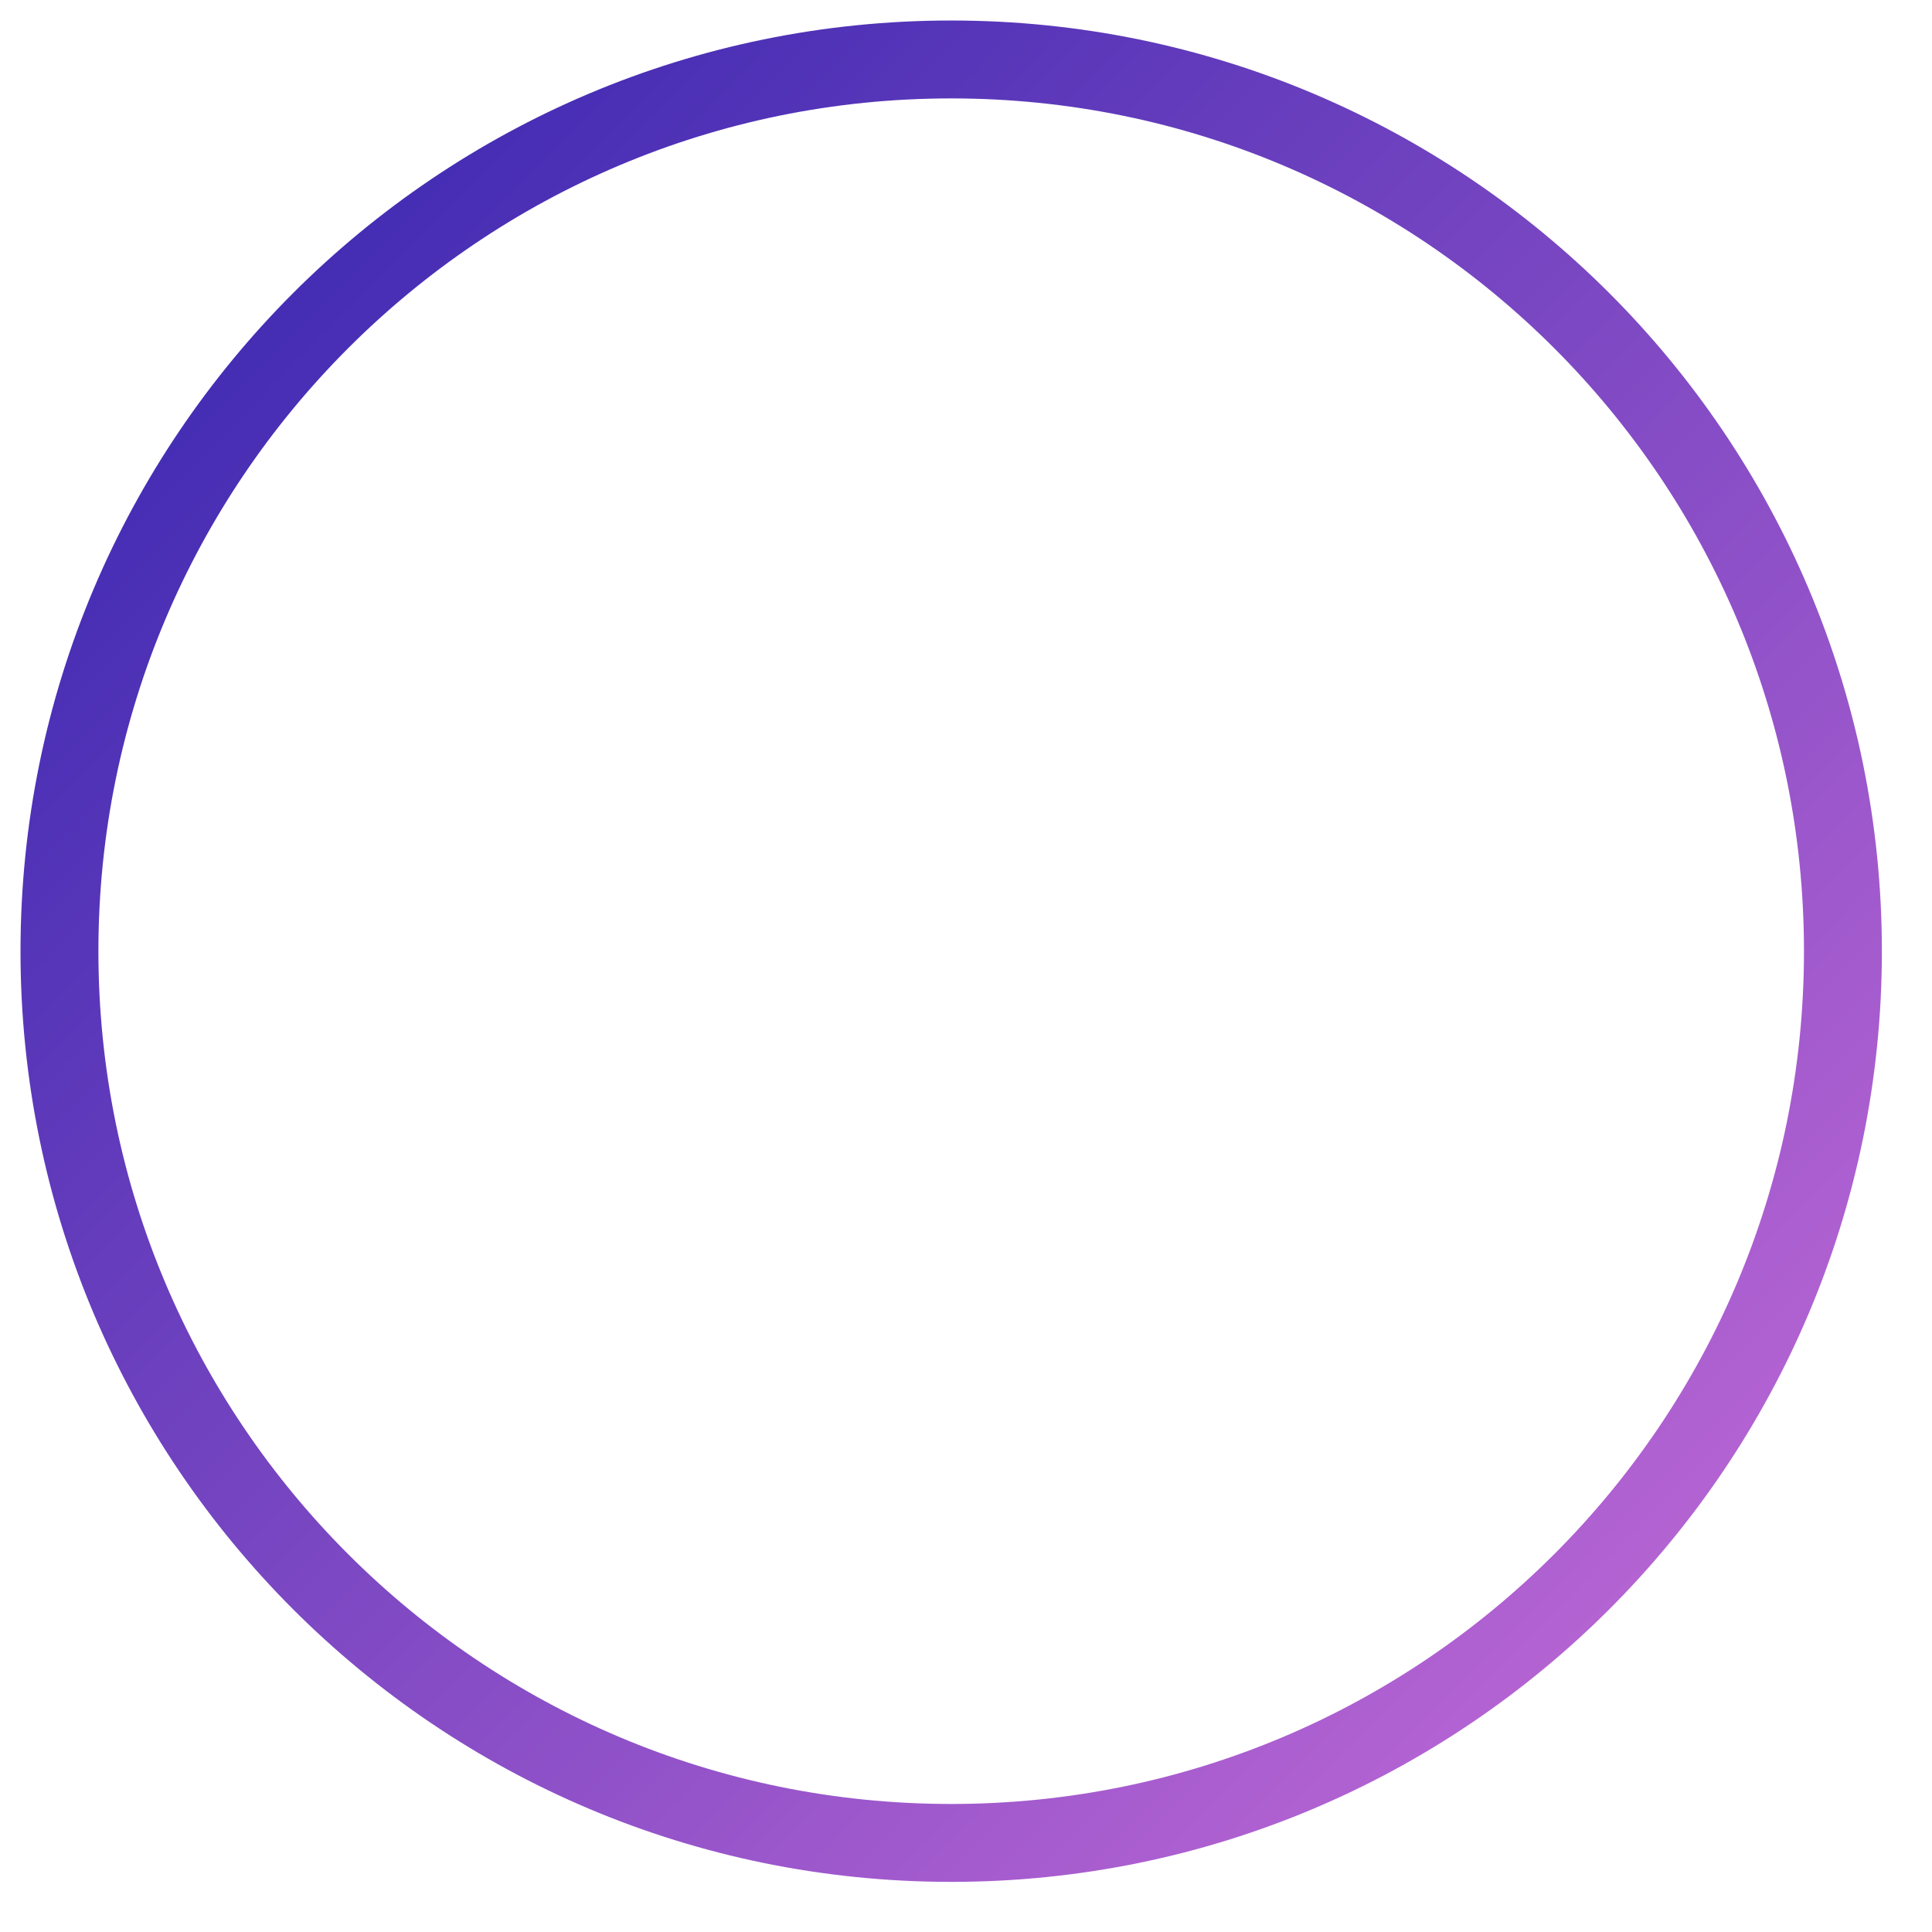 <?xml version="1.0" encoding="UTF-8"?>
<svg width="124px" height="124px" viewBox="0 0 124 124" version="1.1" xmlns="http://www.w3.org/2000/svg" xmlns:xlink="http://www.w3.org/1999/xlink" xmlns:sketch="http://www.bohemiancoding.com/sketch/ns">
    <!-- Generator: Sketch 3.3.3 (12081) - http://www.bohemiancoding.com/sketch -->
    <title>Desktop HD</title>
    <desc>Created with Sketch.</desc>
    <defs>
        <filter x="-50%" y="-50%" width="200%" height="200%" filterUnits="objectBoundingBox" id="filter-1">
            <feMorphology radius="2" in="SourceAlpha" operator="dilate" result="shadowSpreadOuter1"></feMorphology>
            <feOffset dx="0" dy="2" in="shadowSpreadOuter1" result="shadowOffsetOuter1"></feOffset>
            <feGaussianBlur stdDeviation="2" in="shadowOffsetOuter1" result="shadowBlurOuter1"></feGaussianBlur>
            <feColorMatrix values="0 0 0 0 0   0 0 0 0 0   0 0 0 0 0  0 0 0 0.091 0" in="shadowBlurOuter1" type="matrix" result="shadowMatrixOuter1"></feColorMatrix>
            <feMerge>
                <feMergeNode in="shadowMatrixOuter1"></feMergeNode>
                <feMergeNode in="SourceGraphic"></feMergeNode>
            </feMerge>
        </filter>
        <linearGradient x1="0%" y1="0%" x2="100.833%" y2="99.845%" id="linearGradient-2">
            <stop stop-color="#3023AE" offset="0%"></stop>
            <stop stop-color="#C96DD8" offset="100%"></stop>
        </linearGradient>
    </defs>
    <g id="Page-1" stroke="none" stroke-width="1" fill="none" fill-rule="evenodd" sketch:type="MSPage">
        <g id="Desktop-HD" sketch:type="MSArtboardGroup" transform="translate(-832, -778)">
            <g id="Browser" sketch:type="MSLayerGroup" transform="translate(16, 14)" filter="url(#filter-1)" stroke="#CDCDCD">
                <rect id="Rectangle-124" sketch:type="MSShapeGroup" x="0" y="0" width="1410" height="995" rx="1"></rect>
            </g>
            <g id="Node-Comments-Copy" sketch:type="MSLayerGroup" transform="translate(825, 771)" stroke="url(#linearGradient-2)" stroke-width="5" fill="#FFFFFF">
                <path d="M68.049,125.283 C99.659,125.283 125.283,99.659 125.283,68.049 C125.283,36.44 99.659,10.816 68.049,10.816 C36.44,10.816 10.816,36.44 10.816,68.049 C10.816,99.659 36.44,125.283 68.049,125.283 Z" id="Structure" sketch:type="MSShapeGroup"></path>
            </g>
        </g>
    </g>
</svg>